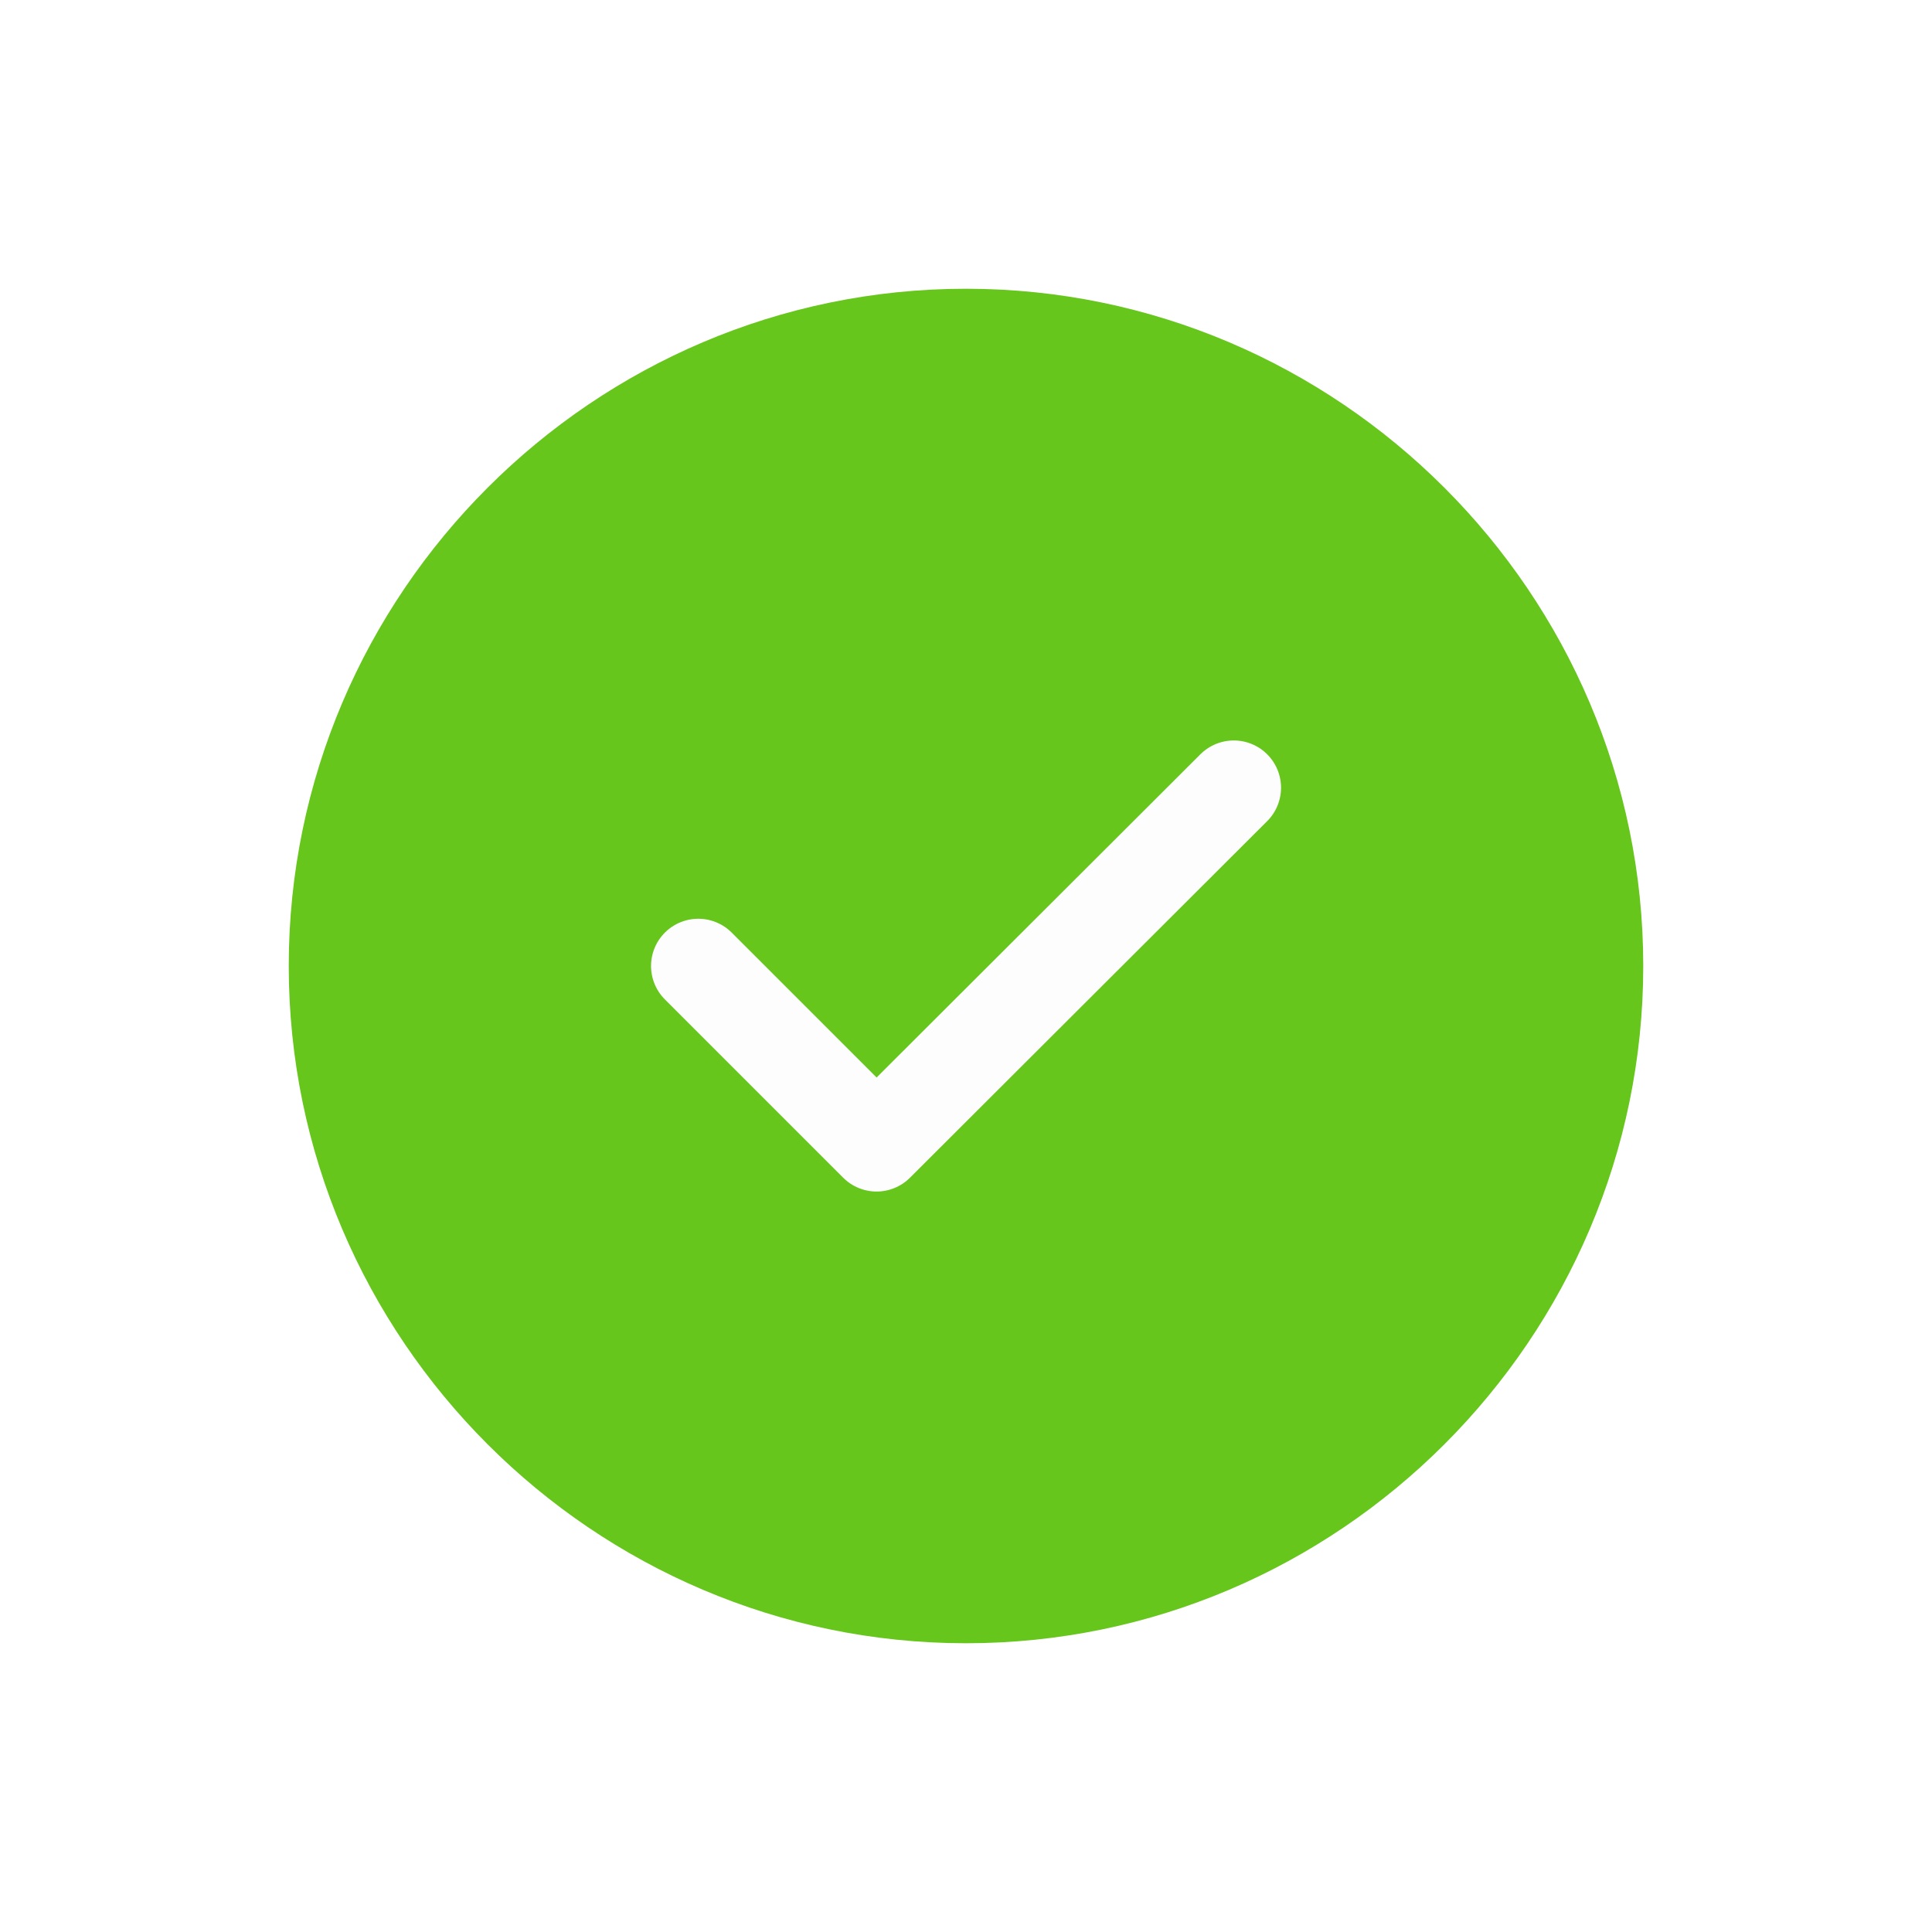 <svg xmlns="http://www.w3.org/2000/svg" width="46" height="46" fill="none" viewBox="0 0 46 46">
    <g filter="url(#a)">
        <path fill="#66C61C" stroke="#66C61C" stroke-linecap="round" stroke-linejoin="round" stroke-width="2.25" d="M23 38c8.25 0 15-6.75 15-15S31.25 8 23 8 8 14.75 8 23s6.75 15 15 15Z"/>
        <path stroke="#FDFDFD" stroke-linecap="round" stroke-linejoin="round" stroke-width="2.25" d="m16.626 23 4.245 4.245 8.505-8.49"/>
    </g>
    <defs>
        <filter id="a" width="48" height="48" x="-1" y="-1" color-interpolation-filters="sRGB" filterUnits="userSpaceOnUse">
            <feFlood flood-opacity="0" result="BackgroundImageFix"/>
            <feColorMatrix in="SourceAlpha" result="hardAlpha" values="0 0 0 0 0 0 0 0 0 0 0 0 0 0 0 0 0 0 127 0"/>
            <feOffset/>
            <feGaussianBlur stdDeviation="3"/>
            <feComposite in2="hardAlpha" operator="out"/>
            <feColorMatrix values="0 0 0 0 0 0 0 0 0 0 0 0 0 0 0 0 0 0 0.25 0"/>
            <feBlend in2="BackgroundImageFix" result="effect1_dropShadow_186_1874"/>
            <feBlend in="SourceGraphic" in2="effect1_dropShadow_186_1874" result="shape"/>
        </filter>
    </defs>
</svg>
